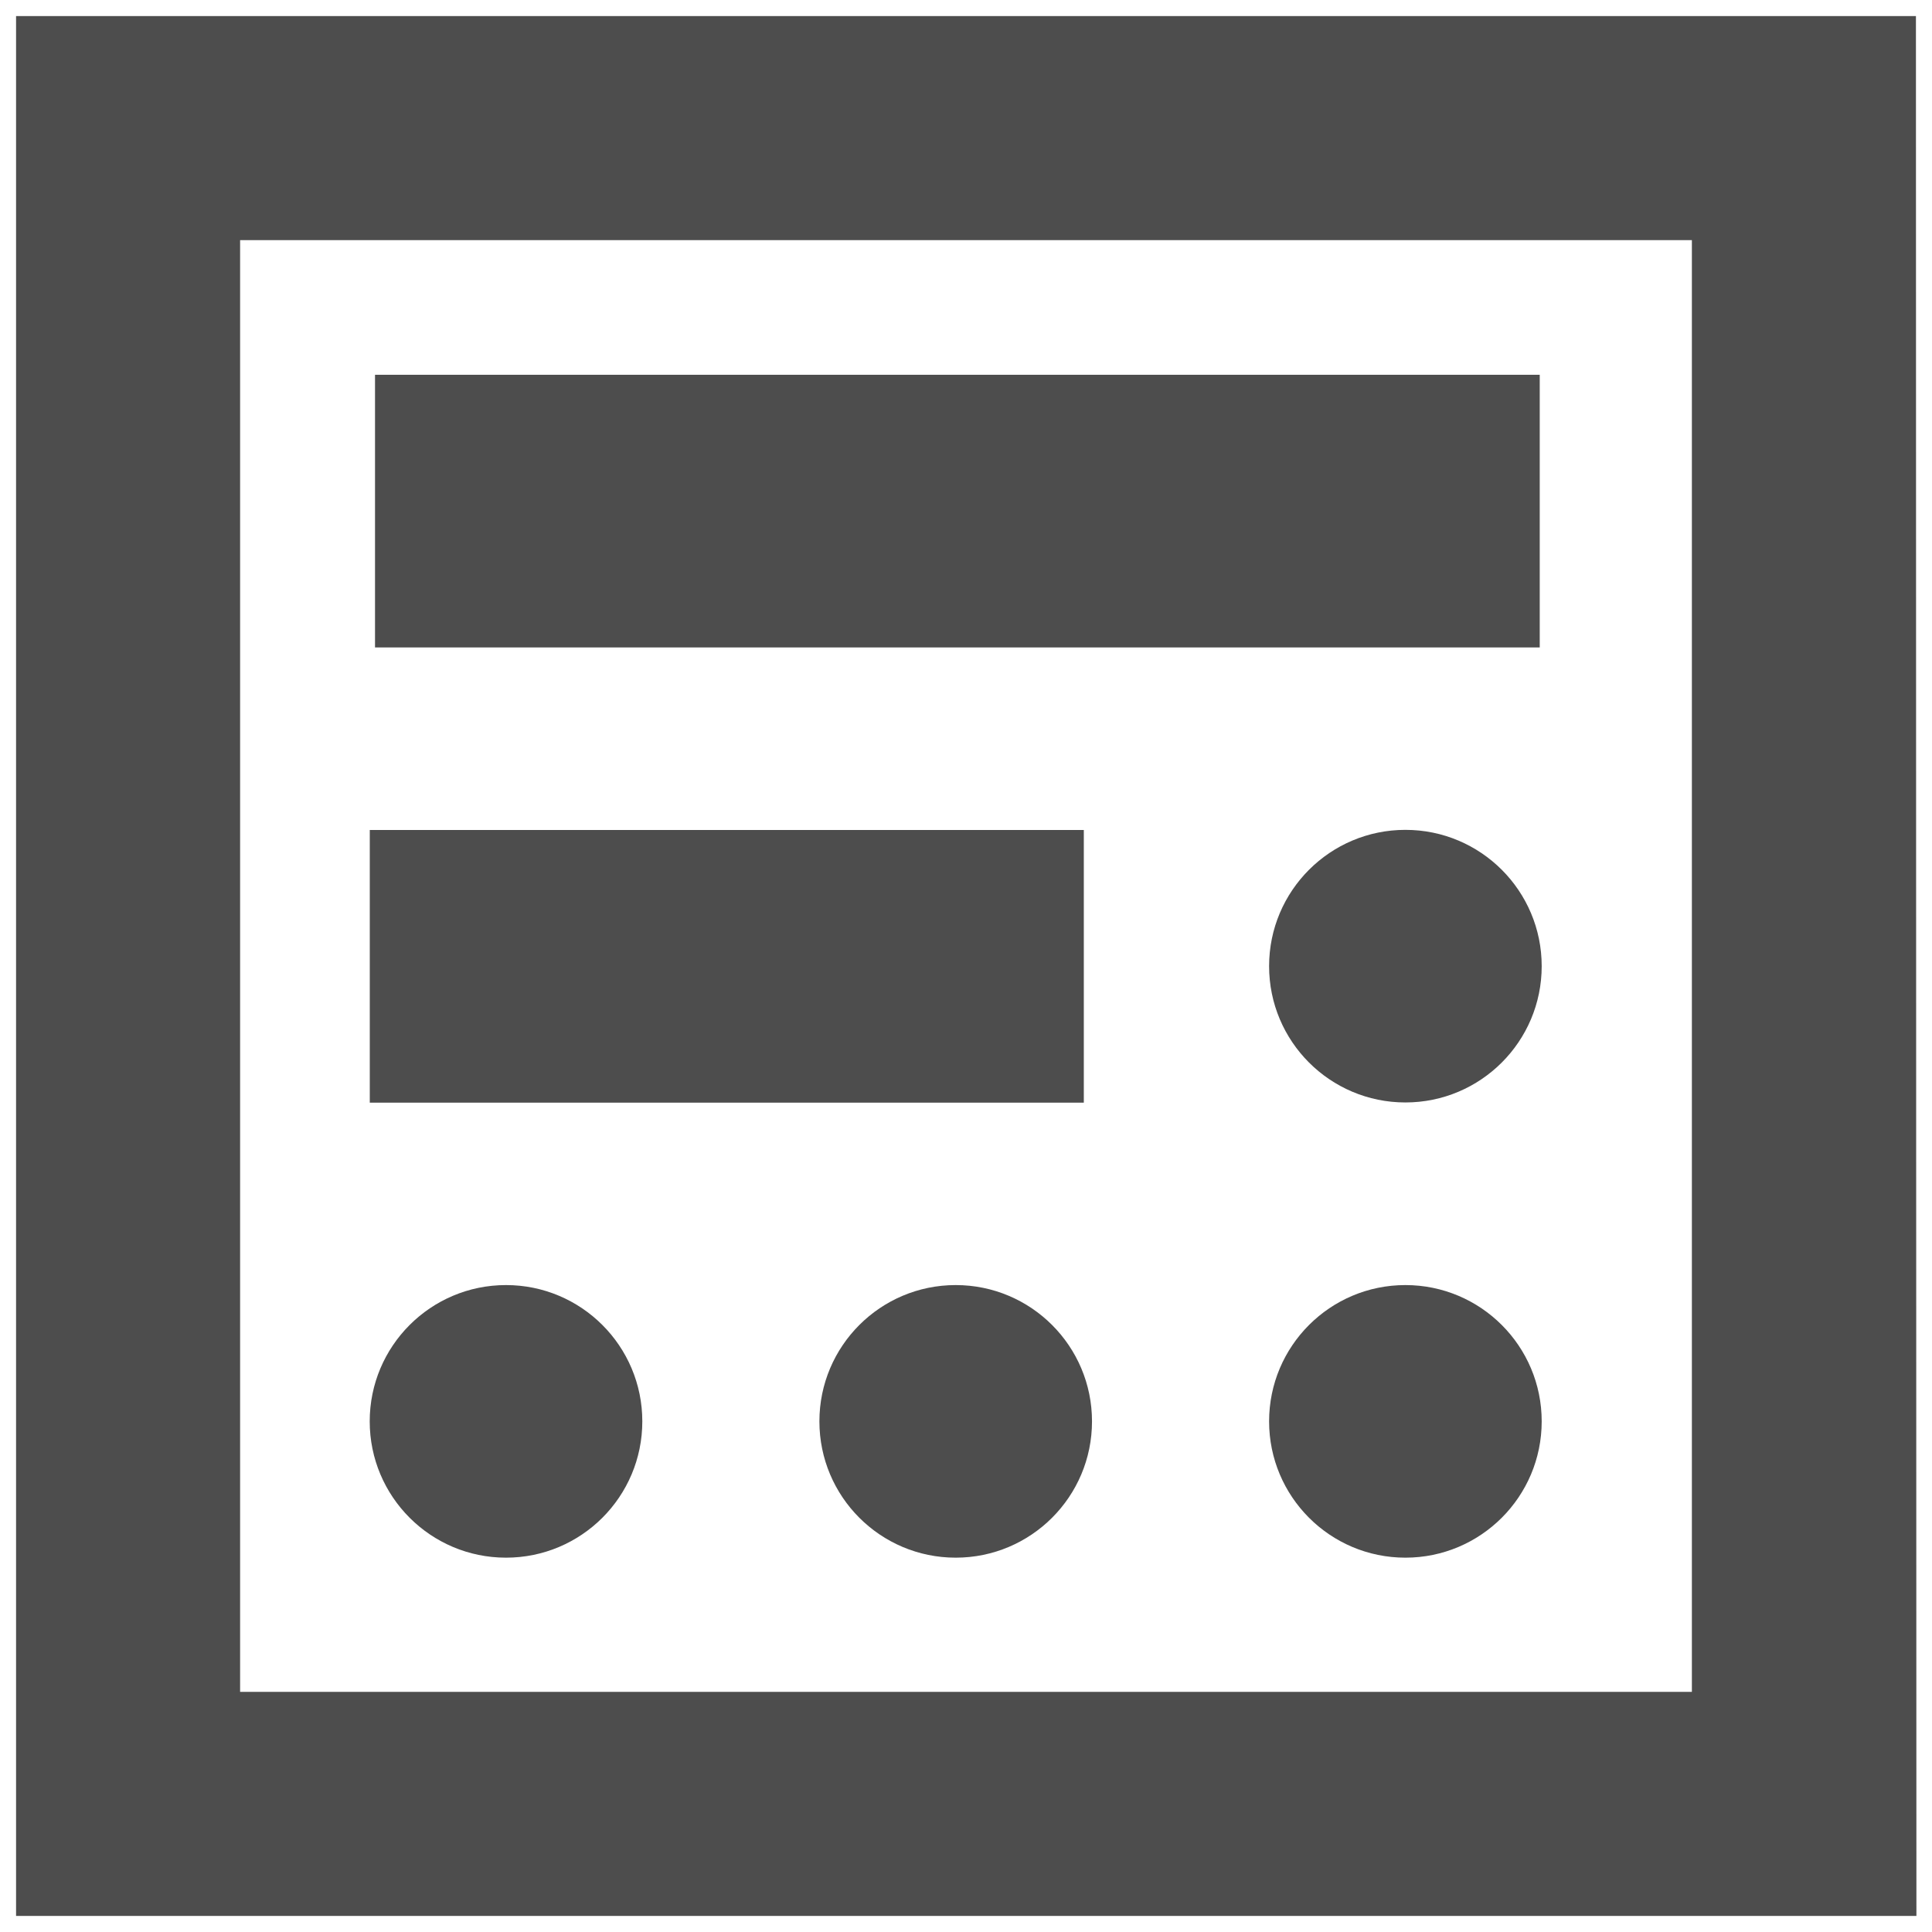 <?xml version="1.0" encoding="UTF-8" standalone="no"?>
<!-- Created with Inkscape (http://www.inkscape.org/) -->

<svg
   xmlns:dc="http://purl.org/dc/elements/1.1/"
   xmlns:cc="http://creativecommons.org/ns#"
   xmlns:rdf="http://www.w3.org/1999/02/22-rdf-syntax-ns#"
   xmlns:svg="http://www.w3.org/2000/svg"
   xmlns="http://www.w3.org/2000/svg"
   xmlns:sodipodi="http://sodipodi.sourceforge.net/DTD/sodipodi-0.dtd"
   xmlns:inkscape="http://www.inkscape.org/namespaces/inkscape"
   width="248"
   height="248"
   id="svg4874"
   version="1.1"
   inkscape:version="0.48.4 r9939"
   viewBox="0 0 248 248"
   sodipodi:docname="fill_data.svg"
   inkscape:export-filename="/home/jsgosselin/Documents/Research/Hydrogeology/WHAT/WHAT/Icons/fill_data.png"
   inkscape:export-xdpi="90"
   inkscape:export-ydpi="90">
  <defs
     id="defs4876" />
  <sodipodi:namedview
     id="base"
     pagecolor="#ffffff"
     bordercolor="#666666"
     borderopacity="1.0"
     inkscape:pageopacity="0.0"
     inkscape:pageshadow="2"
     inkscape:zoom="1.28"
     inkscape:cx="368.53229"
     inkscape:cy="121.82489"
     inkscape:document-units="px"
     inkscape:current-layer="g5283"
     showgrid="true"
     showborder="true"
     fit-margin-top="0"
     fit-margin-left="0"
     fit-margin-right="0"
     fit-margin-bottom="0"
     inkscape:snap-bbox="true"
     inkscape:bbox-paths="true"
     inkscape:bbox-nodes="true"
     inkscape:snap-bbox-edge-midpoints="true"
     inkscape:snap-bbox-midpoints="true"
     inkscape:object-paths="true"
     inkscape:snap-intersection-paths="true"
     inkscape:object-nodes="true"
     inkscape:snap-smooth-nodes="true"
     inkscape:snap-midpoints="true"
     inkscape:snap-object-midpoints="true"
     inkscape:snap-center="true"
     showguides="true"
     inkscape:guide-bbox="true"
     inkscape:window-width="1535"
     inkscape:window-height="876"
     inkscape:window-x="65"
     inkscape:window-y="24"
     inkscape:window-maximized="1"
     inkscape:snap-global="false">
    <inkscape:grid
       type="xygrid"
       id="grid5451"
       empspacing="6"
       visible="true"
       enabled="true"
       snapvisiblegridlinesonly="true" />
  </sodipodi:namedview>
  <g
     inkscape:label="Layer 1"
     inkscape:groupmode="layer"
     id="layer1"
     transform="translate(67.857,73.495)">
    <g
       transform="matrix(0,-1,-1,0,373.505,516.505)"
       id="g4845"
       style="display:inline">
      <g
         id="g5283"
         transform="matrix(0,-1,-1,0,-293.638,2219.362)">
        <path
           style="color:#000000;fill:#4d4d4d;fill-opacity:1;fill-rule:nonzero;stroke:none;stroke-width:5;marker:none;visibility:visible;display:inline;overflow:visible;enable-background:accumulate"
           d="m 1780.062,-881.575 0,243.875 243.938,0 c 0,0 -0.062,-171.612 -0.062,-243.875 z m 28.759,28.759 186.356,0 0,186.356 -186.356,0 z"
           id="path5289"
           inkscape:connector-curvature="0"
           sodipodi:nodetypes="cccccccccc" />
        <rect
           style="color:#000000;fill:#4d4d4d;fill-opacity:1;fill-rule:nonzero;stroke:none;stroke-width:6;marker:none;visibility:visible;display:inline;overflow:visible;enable-background:accumulate"
           id="rect5293"
           width="149.508"
           height="35"
           x="1826.139"
           y="-835.53" />
        <rect
           style="color:#000000;fill:#4d4d4d;fill-opacity:1;fill-rule:nonzero;stroke:none;stroke-width:6;marker:none;visibility:visible;display:inline;overflow:visible;enable-background:accumulate"
           id="rect5293-1"
           width="91.656"
           height="35"
           x="1825.467"
           y="-777.096" />
        <path
           sodipodi:type="arc"
           style="fill:#4d4d4d;fill-opacity:1;stroke:none;display:inline"
           id="path3029-8-9"
           sodipodi:cx="-78"
           sodipodi:cy="98"
           sodipodi:rx="18"
           sodipodi:ry="18"
           d="m -60,98 c 0,9.941 -8.059,18 -18,18 -9.941,0 -18,-8.059 -18,-18 0,-9.941 8.059,-18 18,-18 9.941,0 18,8.059 18,18 z"
           transform="matrix(0.972,0,0,0.972,2034.219,-854.874)" />
        <path
           sodipodi:type="arc"
           style="fill:#4d4d4d;fill-opacity:1;stroke:none;display:inline"
           id="path3029-8-9-5"
           sodipodi:cx="-78"
           sodipodi:cy="98"
           sodipodi:rx="18"
           sodipodi:ry="18"
           d="m -60,98 c 0,9.941 -8.059,18 -18,18 -9.941,0 -18,-8.059 -18,-18 0,-9.941 8.059,-18 18,-18 9.941,0 18,8.059 18,18 z"
           transform="matrix(0.972,0,0,0.972,2034.219,-796.441)" />
        <path
           sodipodi:type="arc"
           style="fill:#4d4d4d;fill-opacity:1;stroke:none;display:inline"
           id="path3029-8-9-5-5-7"
           sodipodi:cx="-78"
           sodipodi:cy="98"
           sodipodi:rx="18"
           sodipodi:ry="18"
           d="m -60,98 c 0,9.941 -8.059,18 -18,18 -9.941,0 -18,-8.059 -18,-18 0,-9.941 8.059,-18 18,-18 9.941,0 18,8.059 18,18 z"
           transform="matrix(0.972,0,0,0.972,1976.494,-796.441)" />
        <path
           sodipodi:type="arc"
           style="fill:#4d4d4d;fill-opacity:1;stroke:none;display:inline"
           id="path3029-8-9-5-5-0"
           sodipodi:cx="-78"
           sodipodi:cy="98"
           sodipodi:rx="18"
           sodipodi:ry="18"
           d="m -60,98 c 0,9.941 -8.059,18 -18,18 -9.941,0 -18,-8.059 -18,-18 0,-9.941 8.059,-18 18,-18 9.941,0 18,8.059 18,18 z"
           transform="matrix(0.972,0,0,0.972,1918.77,-796.441)" />
      </g>
    </g>
  </g>
</svg>
